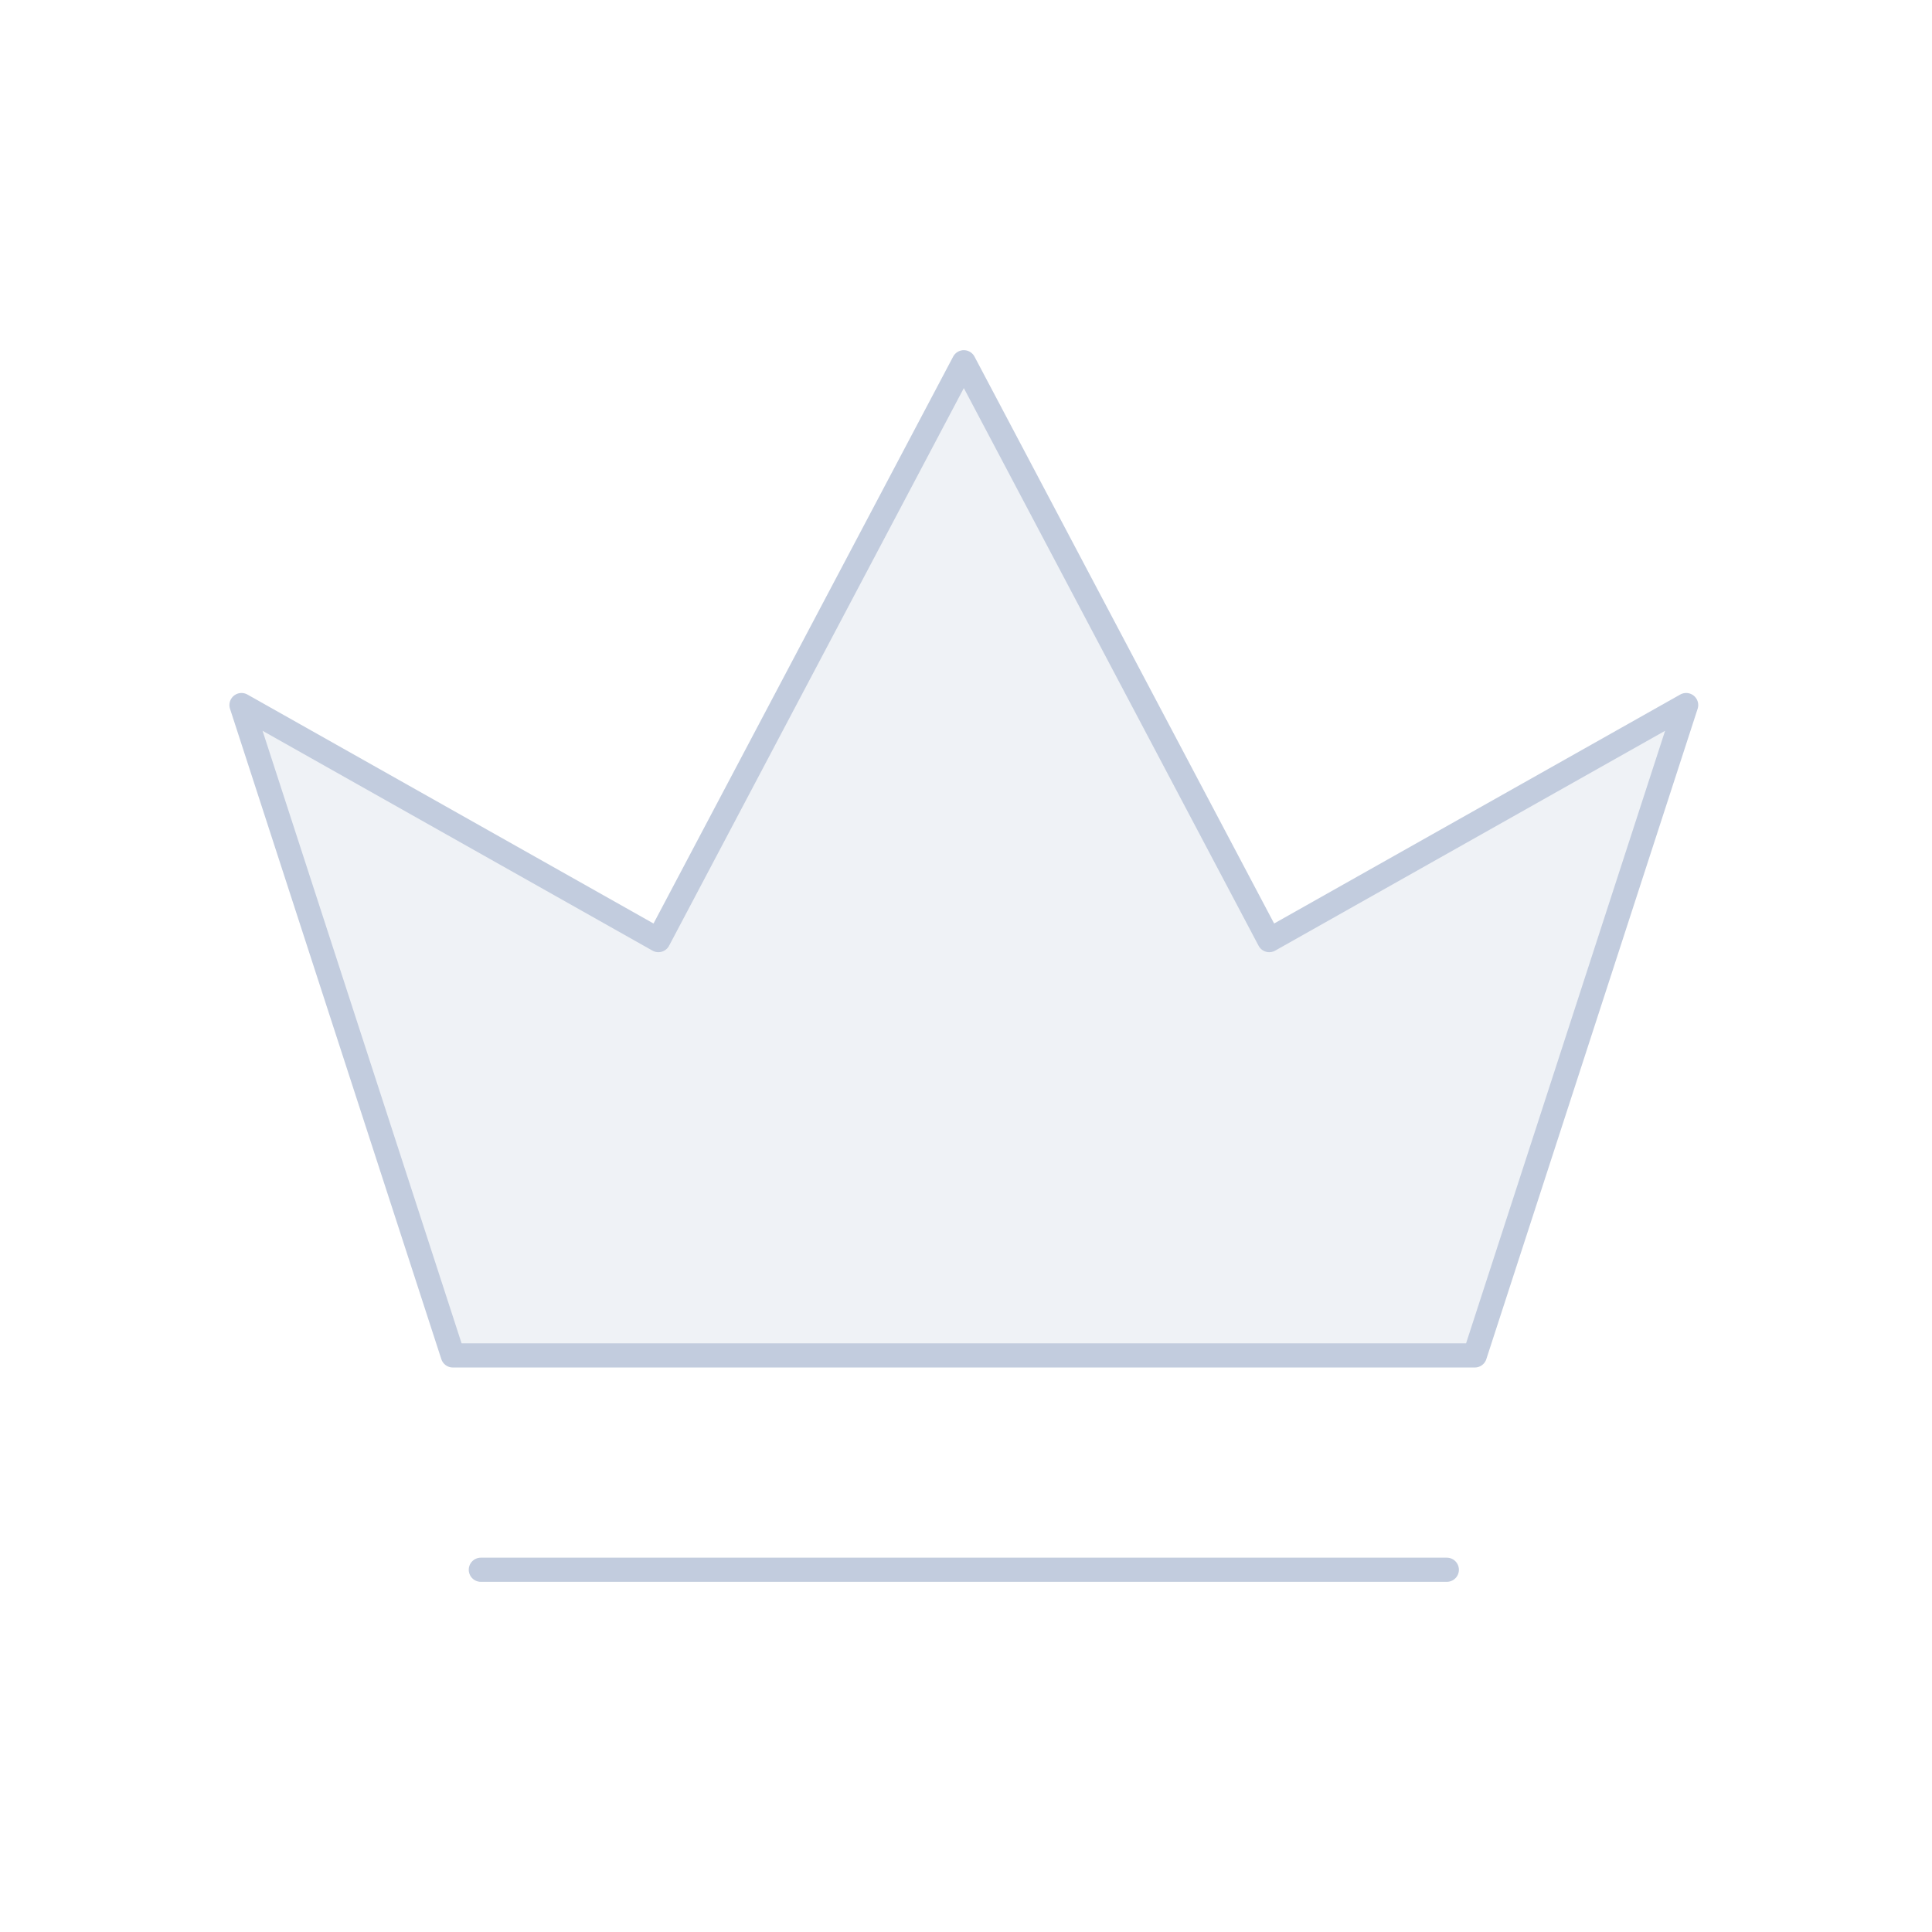 <svg width="80" height="80" viewBox="0 0 80 80" fill="none" xmlns="http://www.w3.org/2000/svg">
  <path d="M69.82 29.195L61.07 56.125H18.75L10 29.195L27.263 38.928L39.91 15L52.557 38.928L69.82 29.195Z" fill="#C2CCDE" fill-opacity="0.25" />
  <path d="M59.91 65H19.91M69.82 29.195L61.07 56.125H18.75L10 29.195L27.263 38.928L39.91 15L52.557 38.928L69.82 29.195Z" stroke="#C2CCDE" stroke-linecap="round" stroke-linejoin="round" />
</svg>